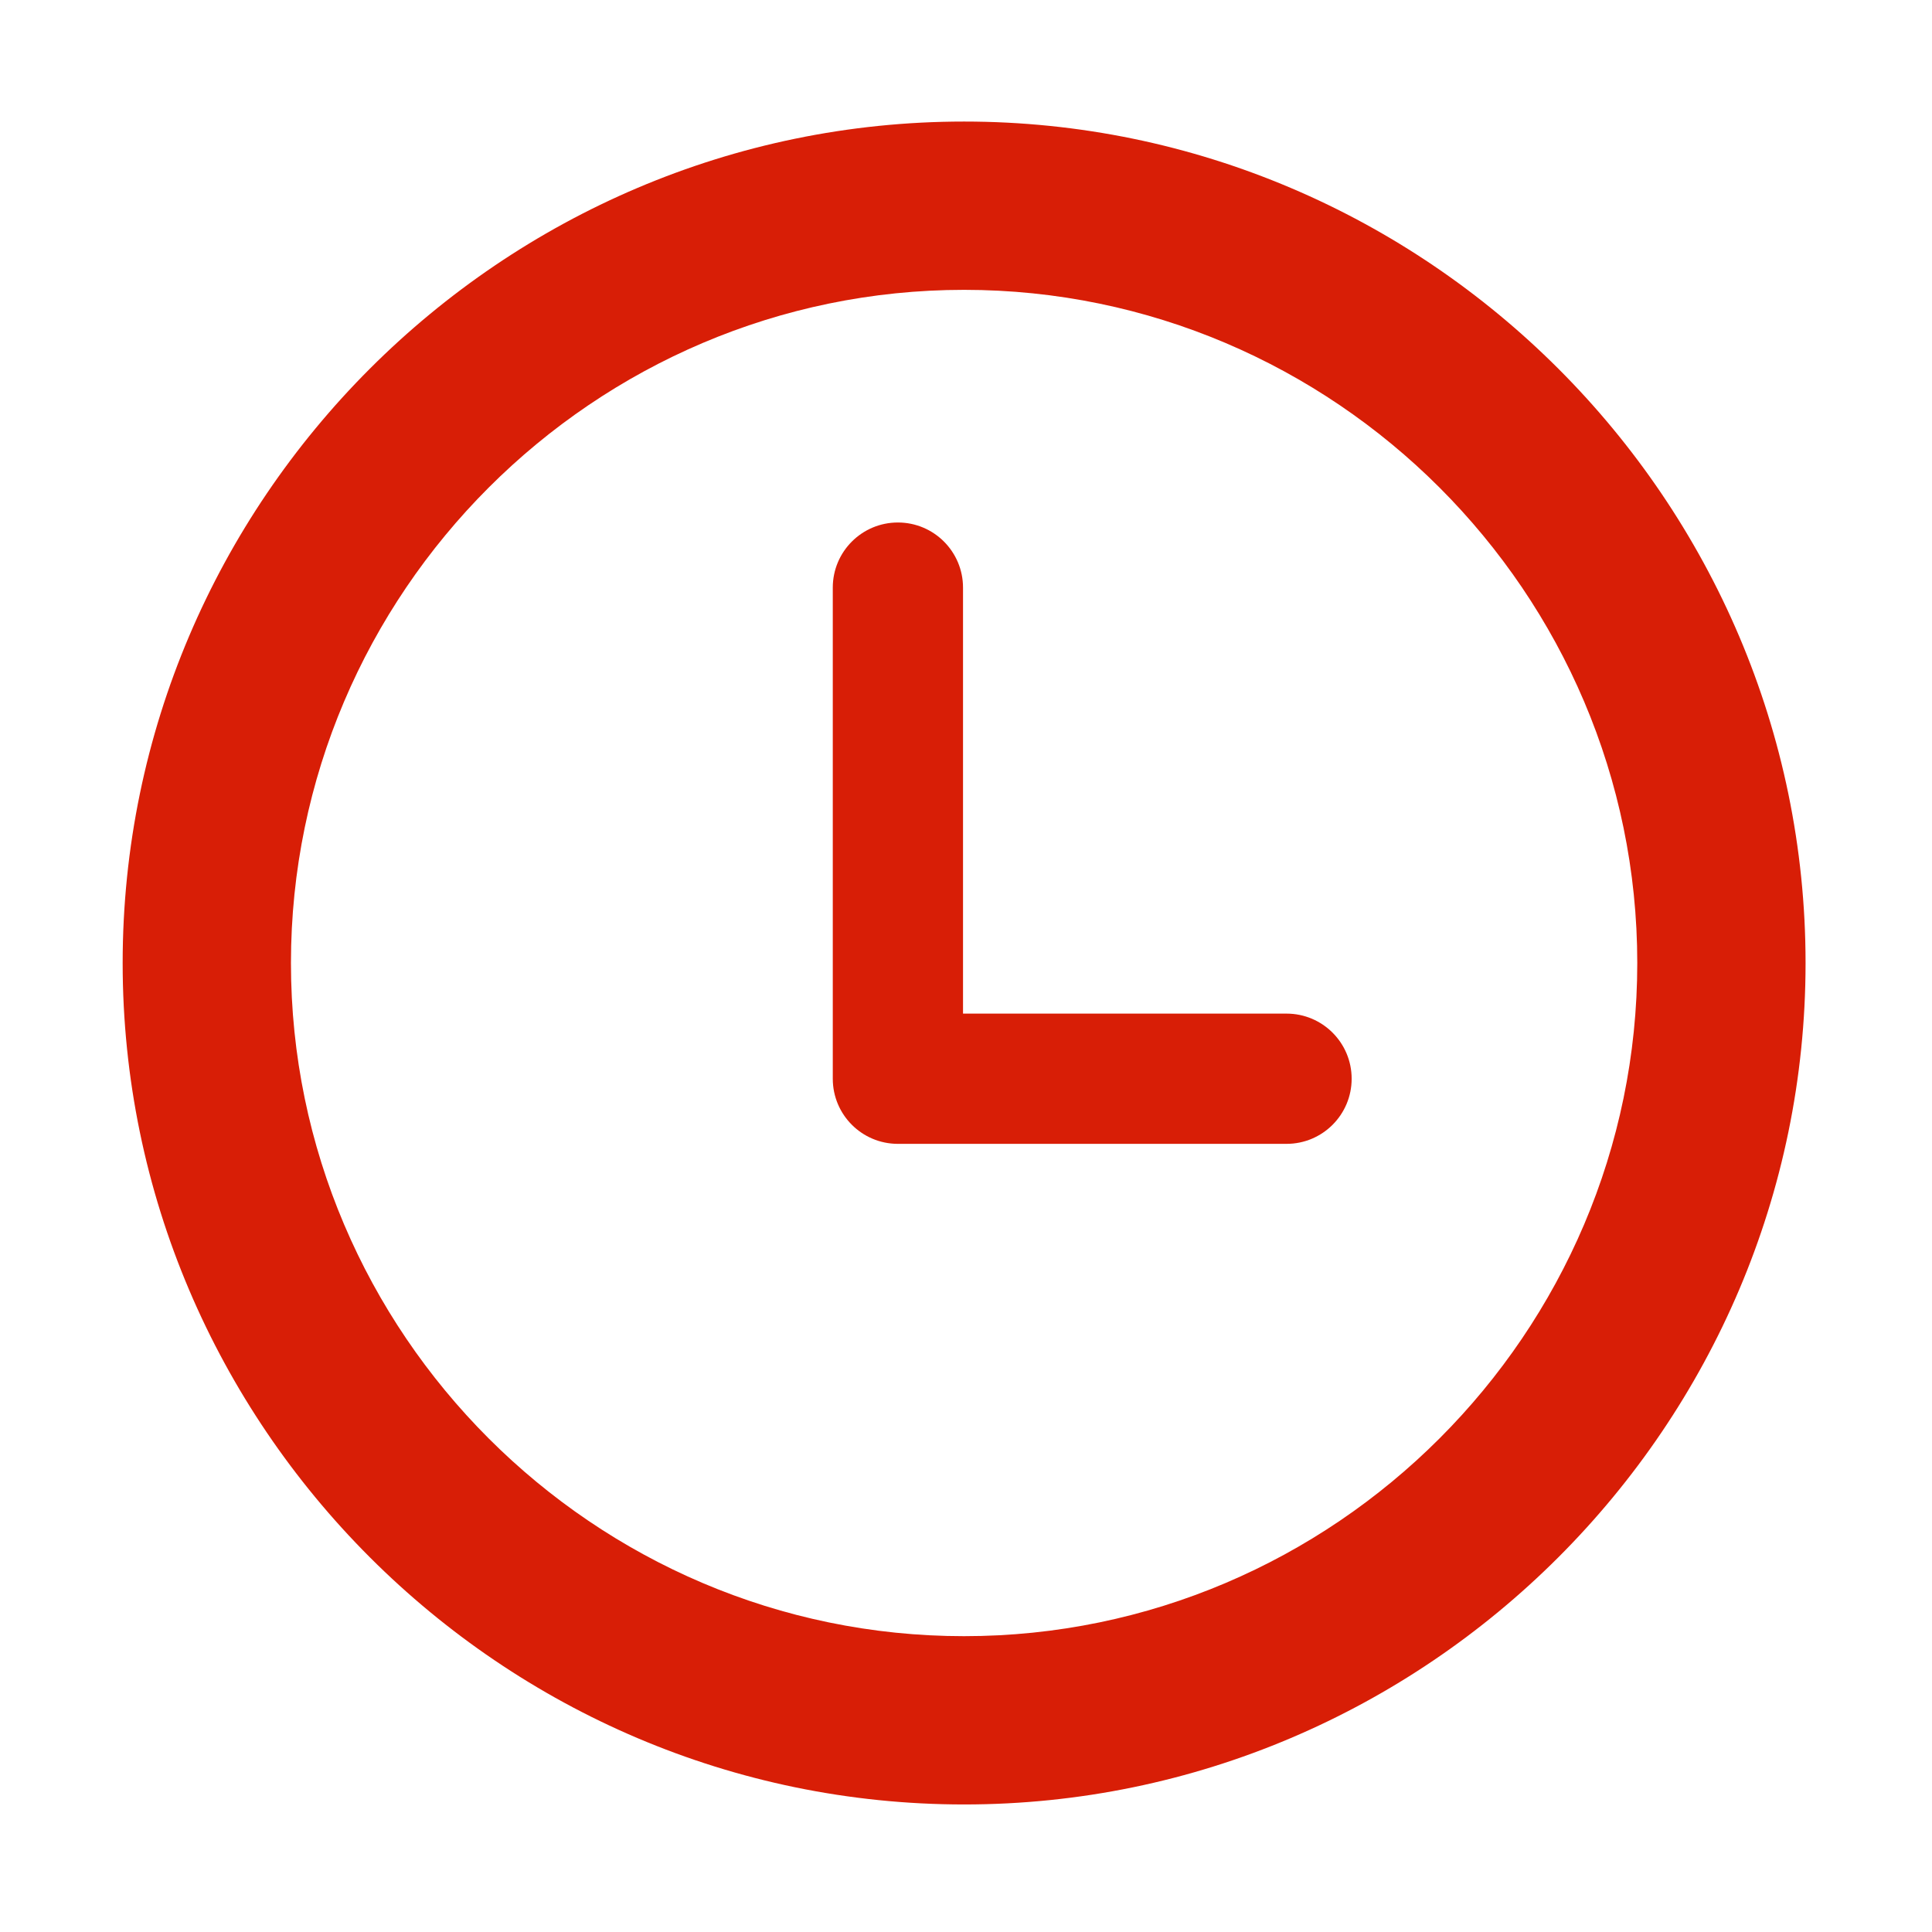 <?xml version="1.0" standalone="no"?><!DOCTYPE svg PUBLIC "-//W3C//DTD SVG 1.1//EN" "http://www.w3.org/Graphics/SVG/1.1/DTD/svg11.dtd"><svg t="1587001806757" class="icon" viewBox="0 0 1024 1024" version="1.1" xmlns="http://www.w3.org/2000/svg" p-id="2124" xmlns:xlink="http://www.w3.org/1999/xlink" width="200" height="200"><defs><style type="text/css"></style></defs><path d="M510.999 64.425c-245.293 0-445.987 200.694-445.987 445.987 0 245.294 200.694 445.988 445.987 445.988 245.294 0 445.988-200.694 445.988-445.988 0-245.293-200.694-445.987-445.988-445.987z m0 802.777c-196.234 0-356.789-160.555-356.789-356.79 0-196.234 160.555-356.789 356.789-356.789 196.235 0 356.79 160.555 356.79 356.789S707.236 867.202 510.999 867.202z" p-id="2125" fill="#d81e06"></path><path d="M681.887 537.235H510.421V311.449c0-19.061-15.439-34.515-34.516-34.515-19.079 0-34.516 15.454-34.516 34.515v260.301c0 19.061 15.438 34.515 34.516 34.515h205.982c19.077 0 34.515-15.454 34.515-34.515 0-19.062-15.437-34.516-34.515-34.516z" p-id="2126" fill="#d81e06"></path></svg>